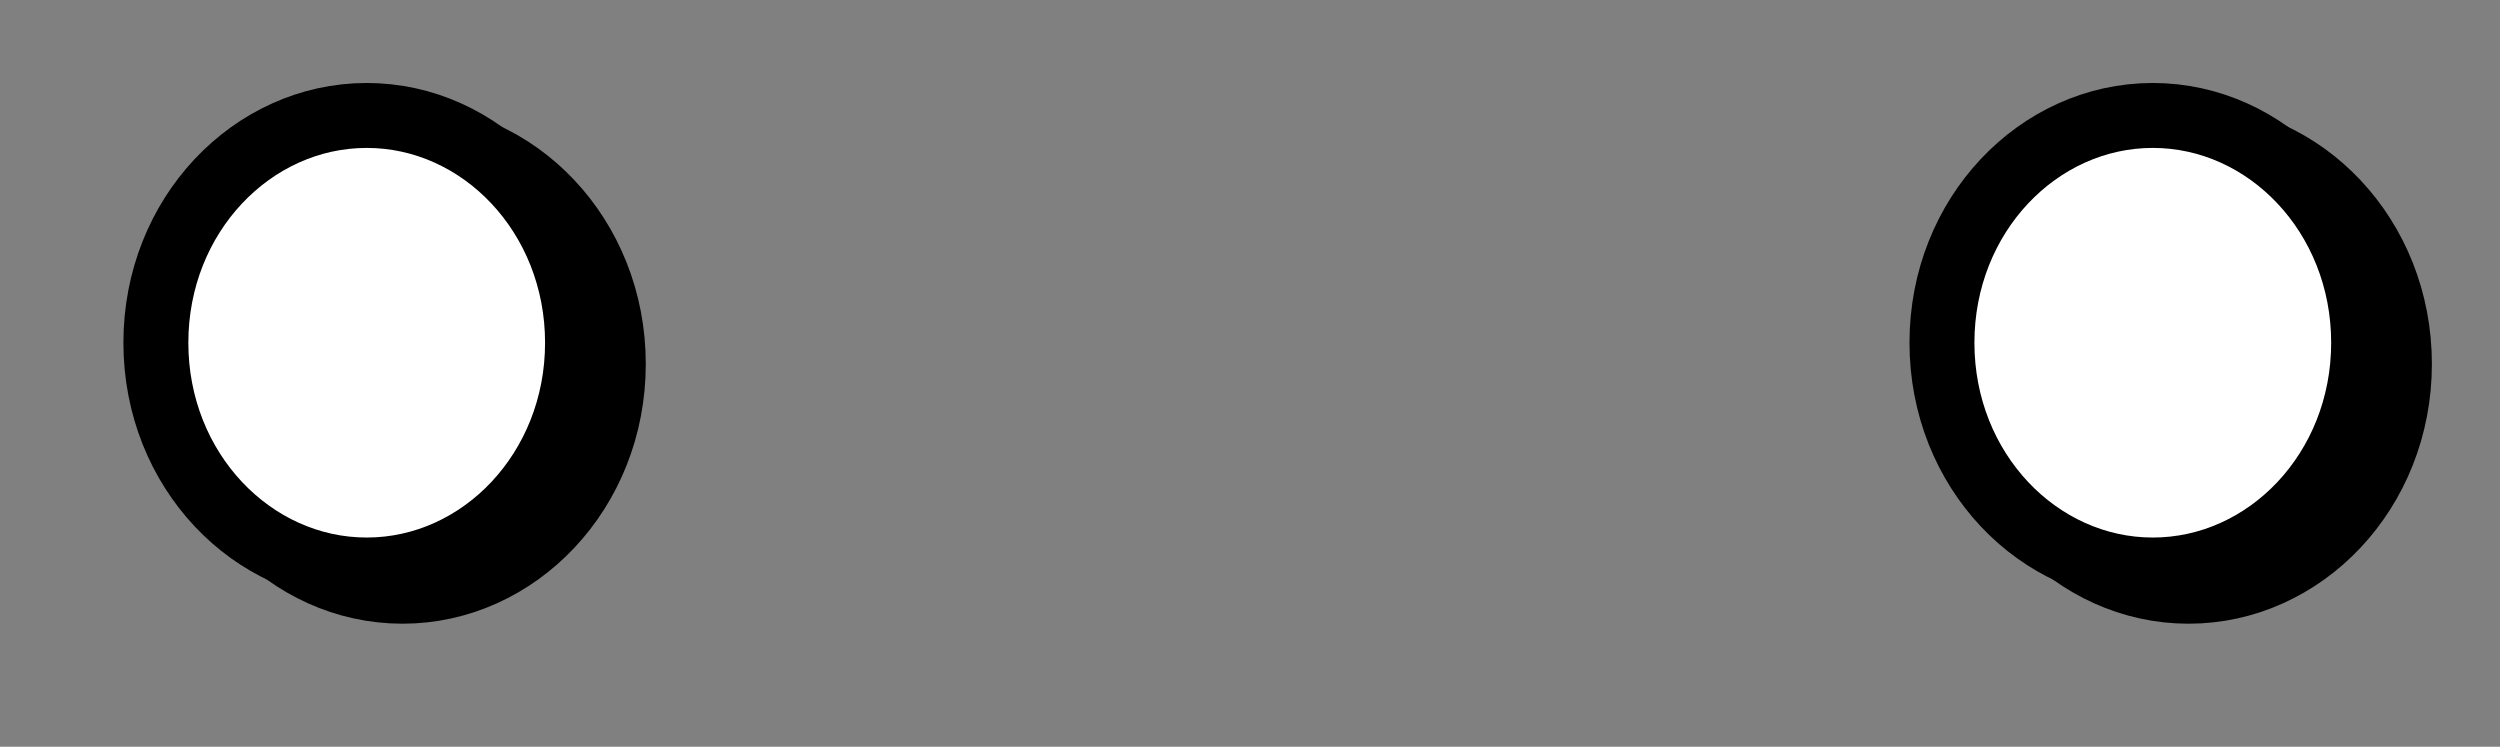 <svg width="77" height="23" viewBox="0 0 77 23" fill="none" xmlns="http://www.w3.org/2000/svg">
<rect x="0" y="0" width="77" height="23" fill="#808080" stroke="none"/>
<mask id="mask0_2179_842" style="mask-type:alpha" maskUnits="userSpaceOnUse" x="0" y="0" width="77" height="23">
<rect x="0.543" y="0.045" width="76" height="22" fill="#D9D9D9"/>
</mask>
<g mask="url(#mask0_2179_842)">
<path d="M18.89 11.21C18.89 15.138 15.922 18.21 12.396 18.21C8.87 18.21 5.902 15.138 5.902 11.21C5.902 7.281 8.87 4.21 12.396 4.21C15.922 4.21 18.89 7.281 18.89 11.21Z" fill="black" stroke="black" stroke-width="2"/>
<path d="M73.902 11.21C73.902 15.138 70.934 18.21 67.408 18.21C63.882 18.21 60.914 15.138 60.914 11.21C60.914 7.281 63.882 4.21 67.408 4.21C70.934 4.21 73.902 7.281 73.902 11.21Z" fill="black" stroke="black" stroke-width="2"/>
<path d="M17.788 10.556C17.788 14.485 14.82 17.556 11.295 17.556C7.769 17.556 4.801 14.485 4.801 10.556C4.801 6.628 7.769 3.556 11.295 3.556C14.82 3.556 17.788 6.628 17.788 10.556Z" fill="white" stroke="black" stroke-width="2"/>
<path d="M72.8 10.556C72.8 14.485 69.832 17.556 66.306 17.556C62.78 17.556 59.812 14.485 59.812 10.556C59.812 6.628 62.78 3.556 66.306 3.556C69.832 3.556 72.8 6.628 72.8 10.556Z" fill="white" stroke="black" stroke-width="2"/>
</g>
</svg>
